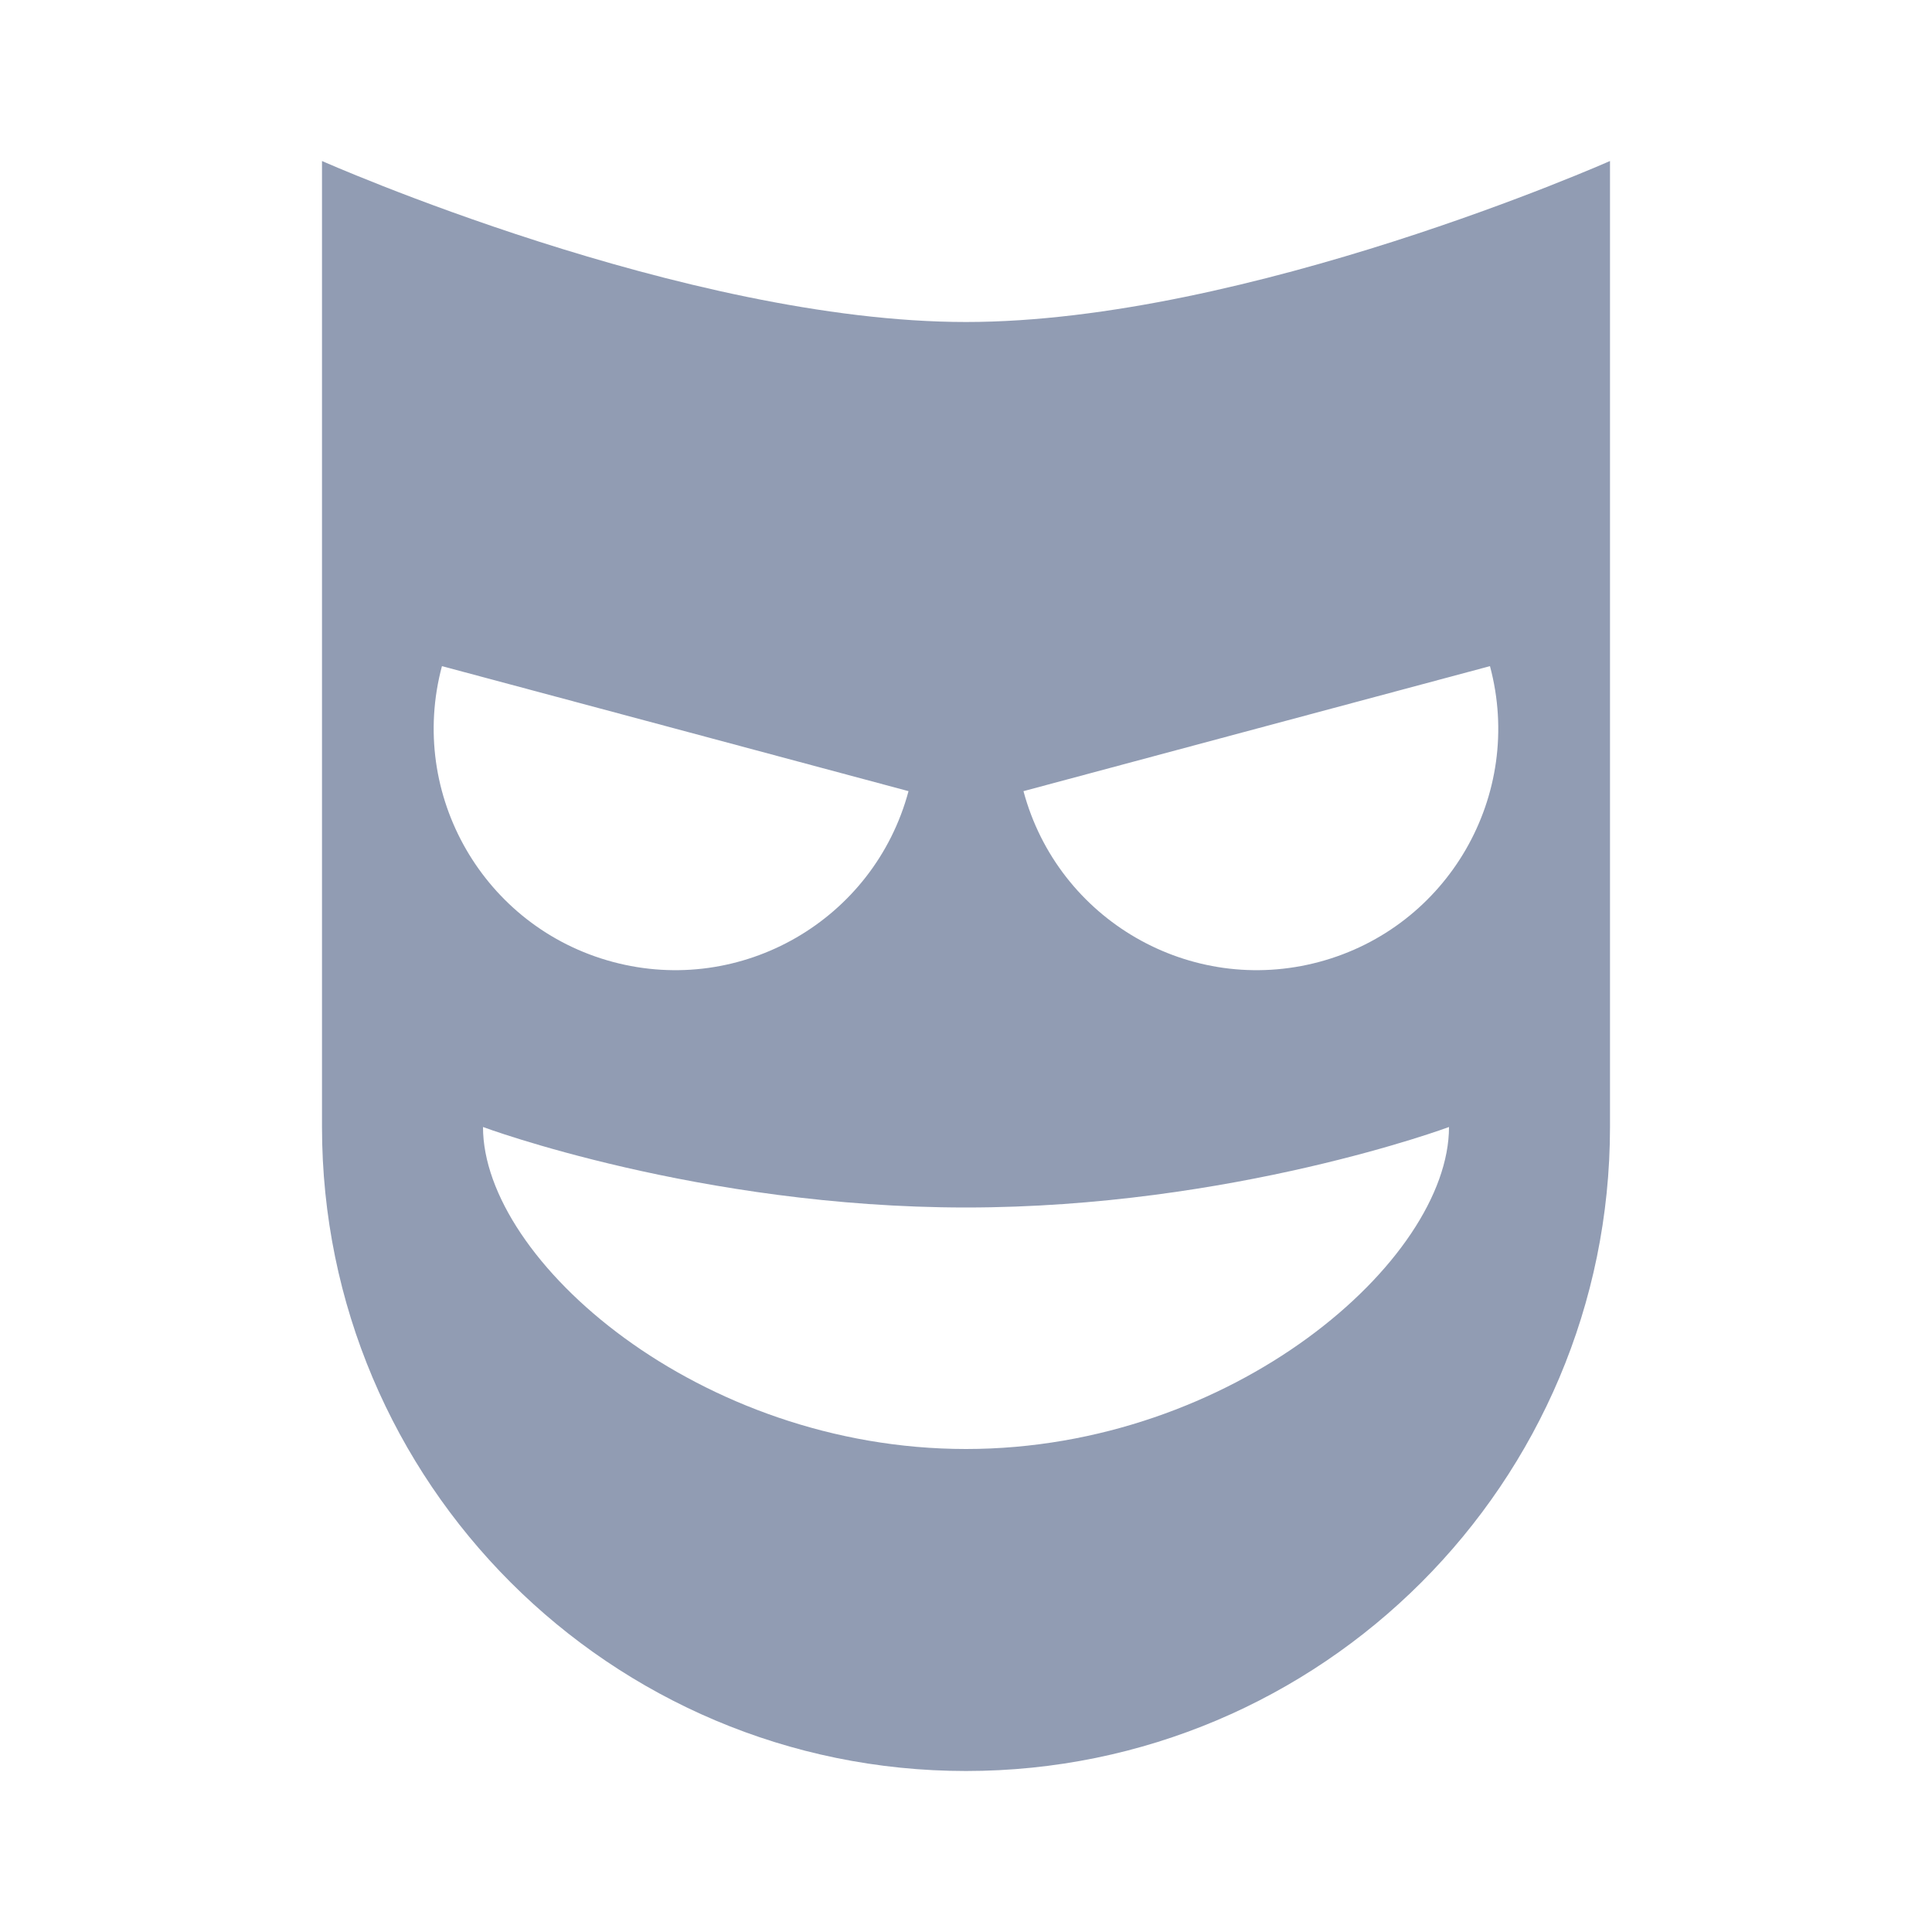 <svg width="24" height="24" viewBox="0 0 24 24" fill="none" xmlns="http://www.w3.org/2000/svg">
    <path fill-rule="evenodd" clip-rule="evenodd" d="M12 4C8.507 4 4 2 4 2V14C4 18.418 7.582 22 12 22C16.418 22 20 18.418 20 14V2C20 2 15.493 4 12 4ZM8.388 9.051L5.49 8.275C5.062 9.875 6.011 11.52 7.612 11.949C9.212 12.378 10.857 11.428 11.286 9.828L8.388 9.051ZM12.714 9.828L15.612 9.051L18.509 8.275C18.938 9.875 17.989 11.52 16.388 11.949C14.788 12.378 13.143 11.428 12.714 9.828ZM12 15C8.686 15 6 14 6 14C6 15.657 8.686 18 12 18C15.314 18 18 15.657 18 14C18 14 15.314 15 12 15Z" fill="#919CB3"/>
</svg>
